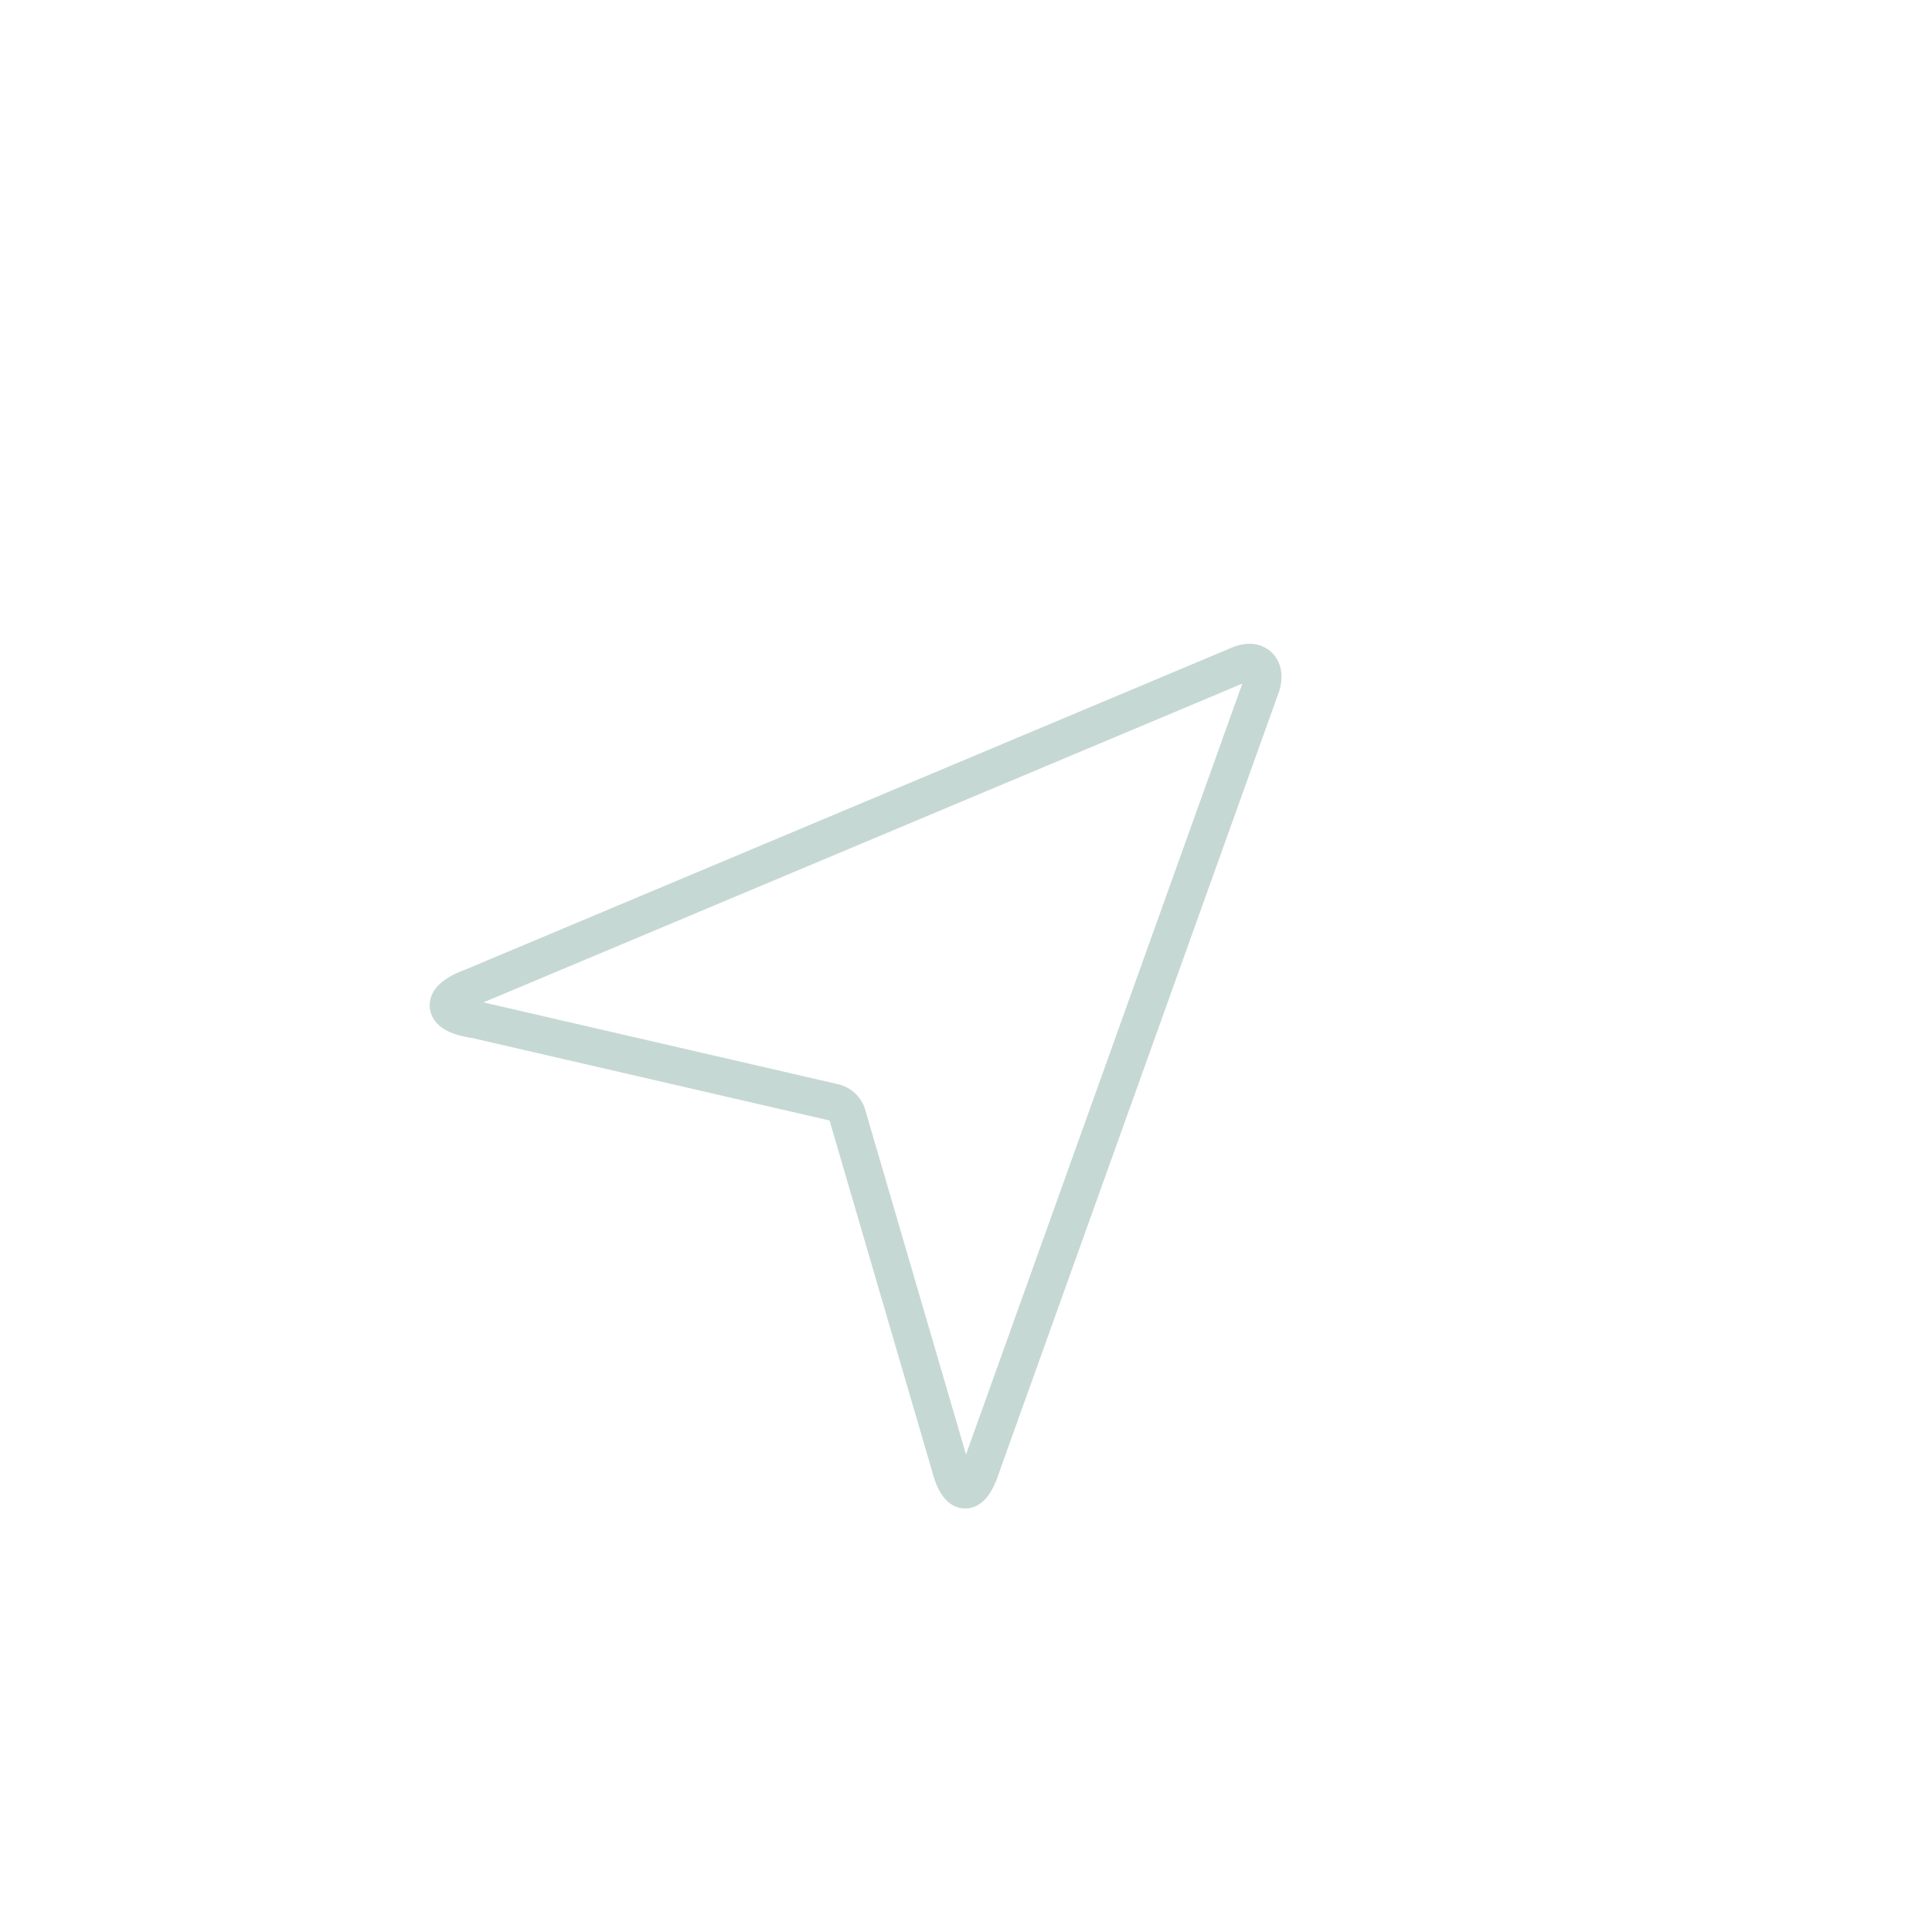 <svg xmlns="http://www.w3.org/2000/svg" viewBox="0 0 70 70"><defs><style>.cls-1{fill:none;stroke:#c6d8d3;stroke-miterlimit:10;stroke-width:1.35px;}</style></defs><title>Direction</title><g id="Direction"><path class="cls-1" d="M44.91,24.08,17.08,35.77c-1.17.43-1.1,1,.13,1.17l13,3a.67.67,0,0,1,.5.49l3.69,12.62c.31,1.23.8,1.23,1.17.06L45.71,24.82C45.89,24.2,45.52,23.83,44.91,24.08Z"/></g></svg>